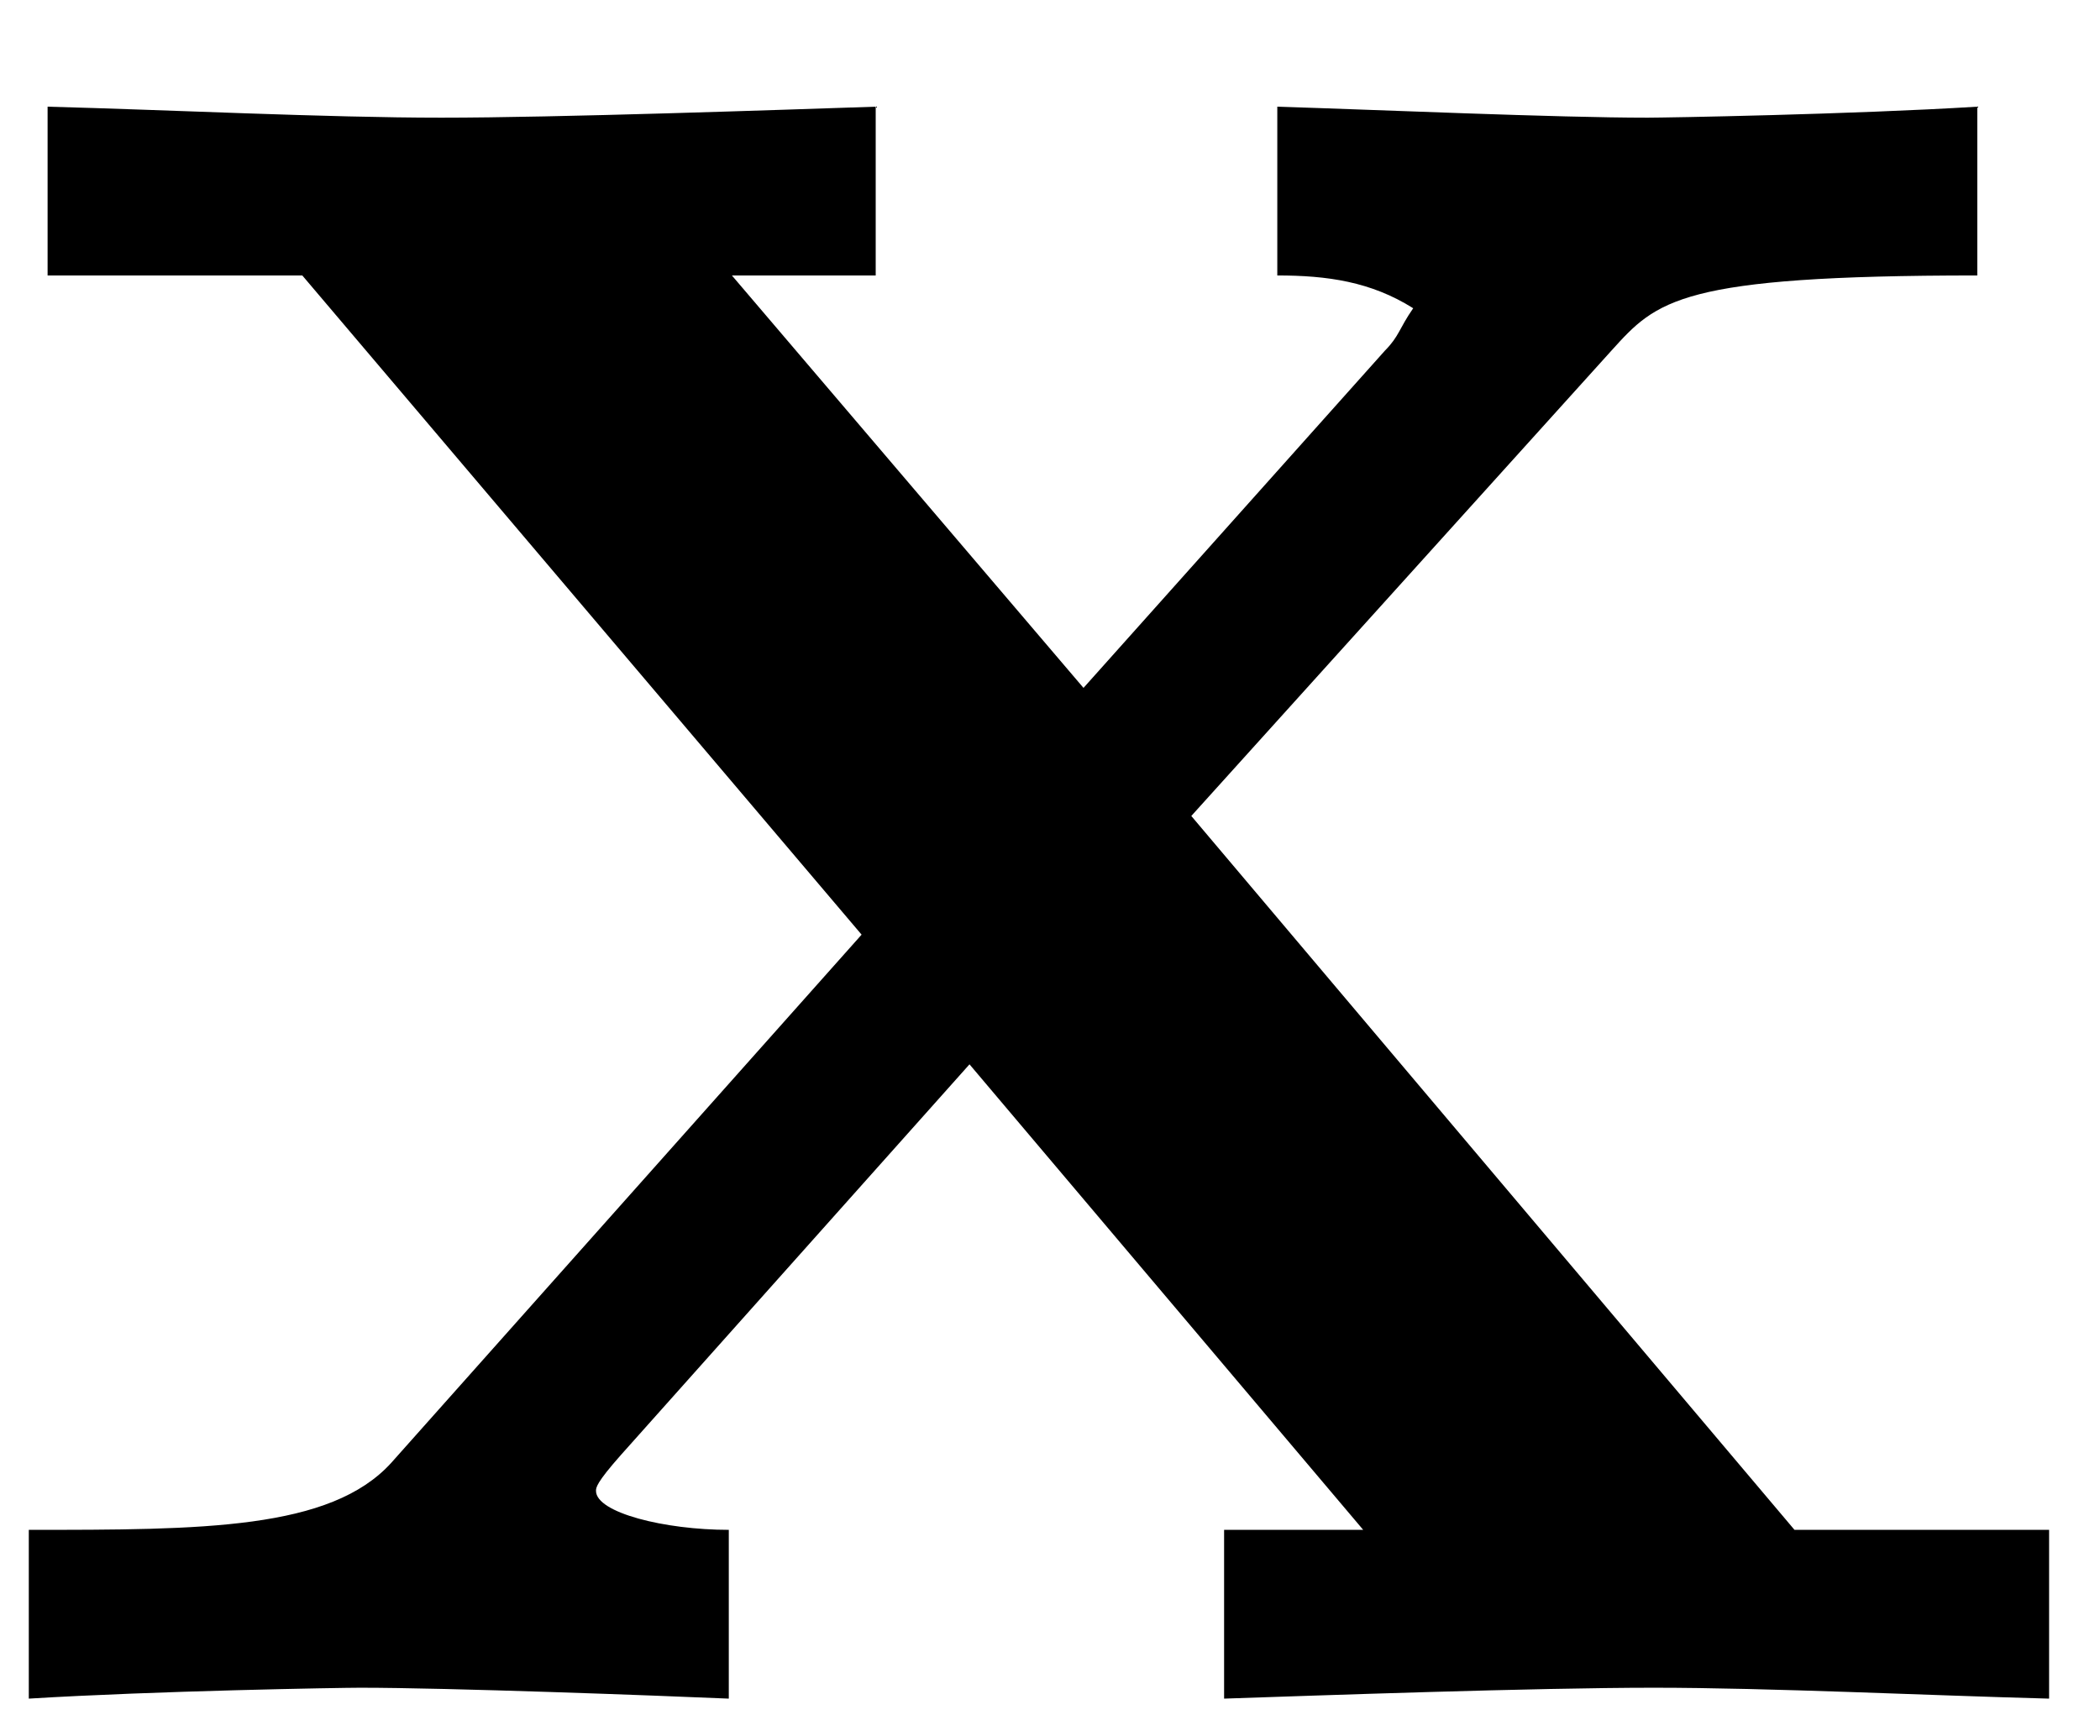 <?xml version="1.0" encoding="UTF-8"?>
<svg xmlns="http://www.w3.org/2000/svg" xmlns:xlink="http://www.w3.org/1999/xlink" width="21pt" height="17.36pt" viewBox="0 0 21 17.36" version="1.1"><!--latexit:AAAE4XjabVJbbBtFFL2zk7aJ28SbpI80fW2JAymlJWkDDSmlcZqmDW3cx9qJ49g1
4/XY2Wa9a3bHaRwr0nygFiH44KvQDyCOEBQhHhWUhwSIRyhCEFEnokgIUL/6g/jg
p0IVErN2VArqjEZz7525c889cxJZQ3dYe/siknDVsuUrPGHfBLUd3TJHfMTWxnTh
BX3MyoZ9VuI01ZjTAOjsK3HZG1CP0DxN+pcuXa2uCdqWxTh6W966clXrvfe1bbt/
+wM7dj740N5He/oeP3LiZGT0FKGp05ksy4V8Zs4wFmrrvHKzbzig7hyneSci9qUi
Qz7NII5zsb6hcfWateua1nOJY17Fl/HlfAWv5jXcc3HDxk2btyhb72nhK/kqXse9
vJ438w18E9/MlXCCONTQTRrSLMOygxkrSUNMZwYNZ21KMgmDxjIkbeopXSNMtBtM
EkZFWwmijadtK2cmD7iJEcfK2RoN0knWsv+KZ1929ppnob3Du2t3ZyignjzUGw2o
5Ytqlmi0v10RE2TEa0sP7+l6JFJpwyQZGq6Y1BleSih2dYcD6rFyvzKUvPse2z8i
CHCYrZtpLh8XD/h7yzwP5hgReNXyyaz/gJtXcRYOevsPHR647QswfiasRI5Rhzfw
9bwxLpeiSUvLZajJyghGO9qzLFYgNtM1g057ojmHCuzjJE1HhelidWKFMmvTSquI
JJWUZYtlMqUcvTOjQDKOk88kxM0MYWPO/8/c4N3ORnMs1RUr6GZWIDW1SqFUzlCY
pbB8lipJ3Ra8GHlhEM3WBVZFGyM20ZhQp8cVztHA8ZlBvnrmGF/Dm4YCar8AuKgG
Q96h4fCI8FV9igpiUv0GSTvCD4jGWnraoDxkma/l64YGLZNolmA6Glt6oRjtFm78
CcFkn665wiB2vhh3gwktLjfcQXCywnkx2X3XeEtPb6VWKe0d012NM10g8H8xdzP2
0dwU3yieHDdE2T4hvOJ4t6sqc3dnf4ciJvBa92+fPDzAt7i/GIm6FCZShclpkTZx
Ji433tbFvzhnJ+LdUA310Aw+2Aa7YA8MwFE4ASqcgWl4Cp6F8/ASvA5vwJvwFrwD
l+A9uAwfwsfwFXwN38C38B3Mww9QgkX4EX6C63ADfoc/4RaqQXVIQdtRJ9qL/CiA
QmgYjaBTSEc2mkLT6Cx6Gj2HzqMX0QX0MnoXvY8+RXNoHv2MfkG/oevSZekT6TPp
c+lLaU66Is1L16RfpRvSH9JN6S/plvQ3rsI1WMaNuAm34ja8A/figziCNTyGsziP
C5jjc/gZ/Dx+AV/AM3gWv4pfw5fwB/j7CscSquwwCf8Z+Oo/DjOYYg==-->
<defs>
<g>
<symbol overflow="visible" id="glyph0-0">
<path style="stroke:none;" d=""/>
</symbol>
<symbol overflow="visible" id="glyph0-1">
<path style="stroke:none;" d="M 12.406 -8.828 L 16.609 -13.484 C 17.062 -13.984 17.281 -14.234 20.266 -14.234 L 20.266 -15.922 C 19 -15.844 17.141 -15.812 16.969 -15.812 C 16.062 -15.812 14.266 -15.891 13.266 -15.922 L 13.266 -14.234 C 13.766 -14.234 14.203 -14.172 14.625 -13.906 C 14.484 -13.703 14.484 -13.625 14.344 -13.484 L 11.328 -10.109 L 7.812 -14.234 L 9.25 -14.234 L 9.25 -15.922 C 8.312 -15.891 6.062 -15.812 4.906 -15.812 C 3.766 -15.812 2.156 -15.891 0.969 -15.922 L 0.969 -14.234 L 3.516 -14.234 L 9.109 -7.641 L 4.406 -2.359 C 3.797 -1.688 2.516 -1.688 0.781 -1.688 L 0.781 0 C 2.047 -0.078 3.906 -0.109 4.094 -0.109 C 4.984 -0.109 7.062 -0.031 7.781 0 L 7.781 -1.688 C 7.141 -1.688 6.453 -1.859 6.453 -2.078 C 6.453 -2.109 6.453 -2.156 6.703 -2.438 L 10.188 -6.344 L 14.125 -1.688 L 12.734 -1.688 L 12.734 0 C 13.656 -0.031 15.844 -0.109 17.031 -0.109 C 18.188 -0.109 19.797 -0.031 20.984 0 L 20.984 -1.688 L 18.438 -1.688 Z M 12.406 -8.828 "/>
</symbol>
</g>
</defs>
<g id="surface1">
<g style="fill:rgb(0%,0%,0%);fill-opacity:1;">
  <use xlink:href="#glyph0-1" x="-0.493" y="16.989"/>
</g>
</g>
</svg>
